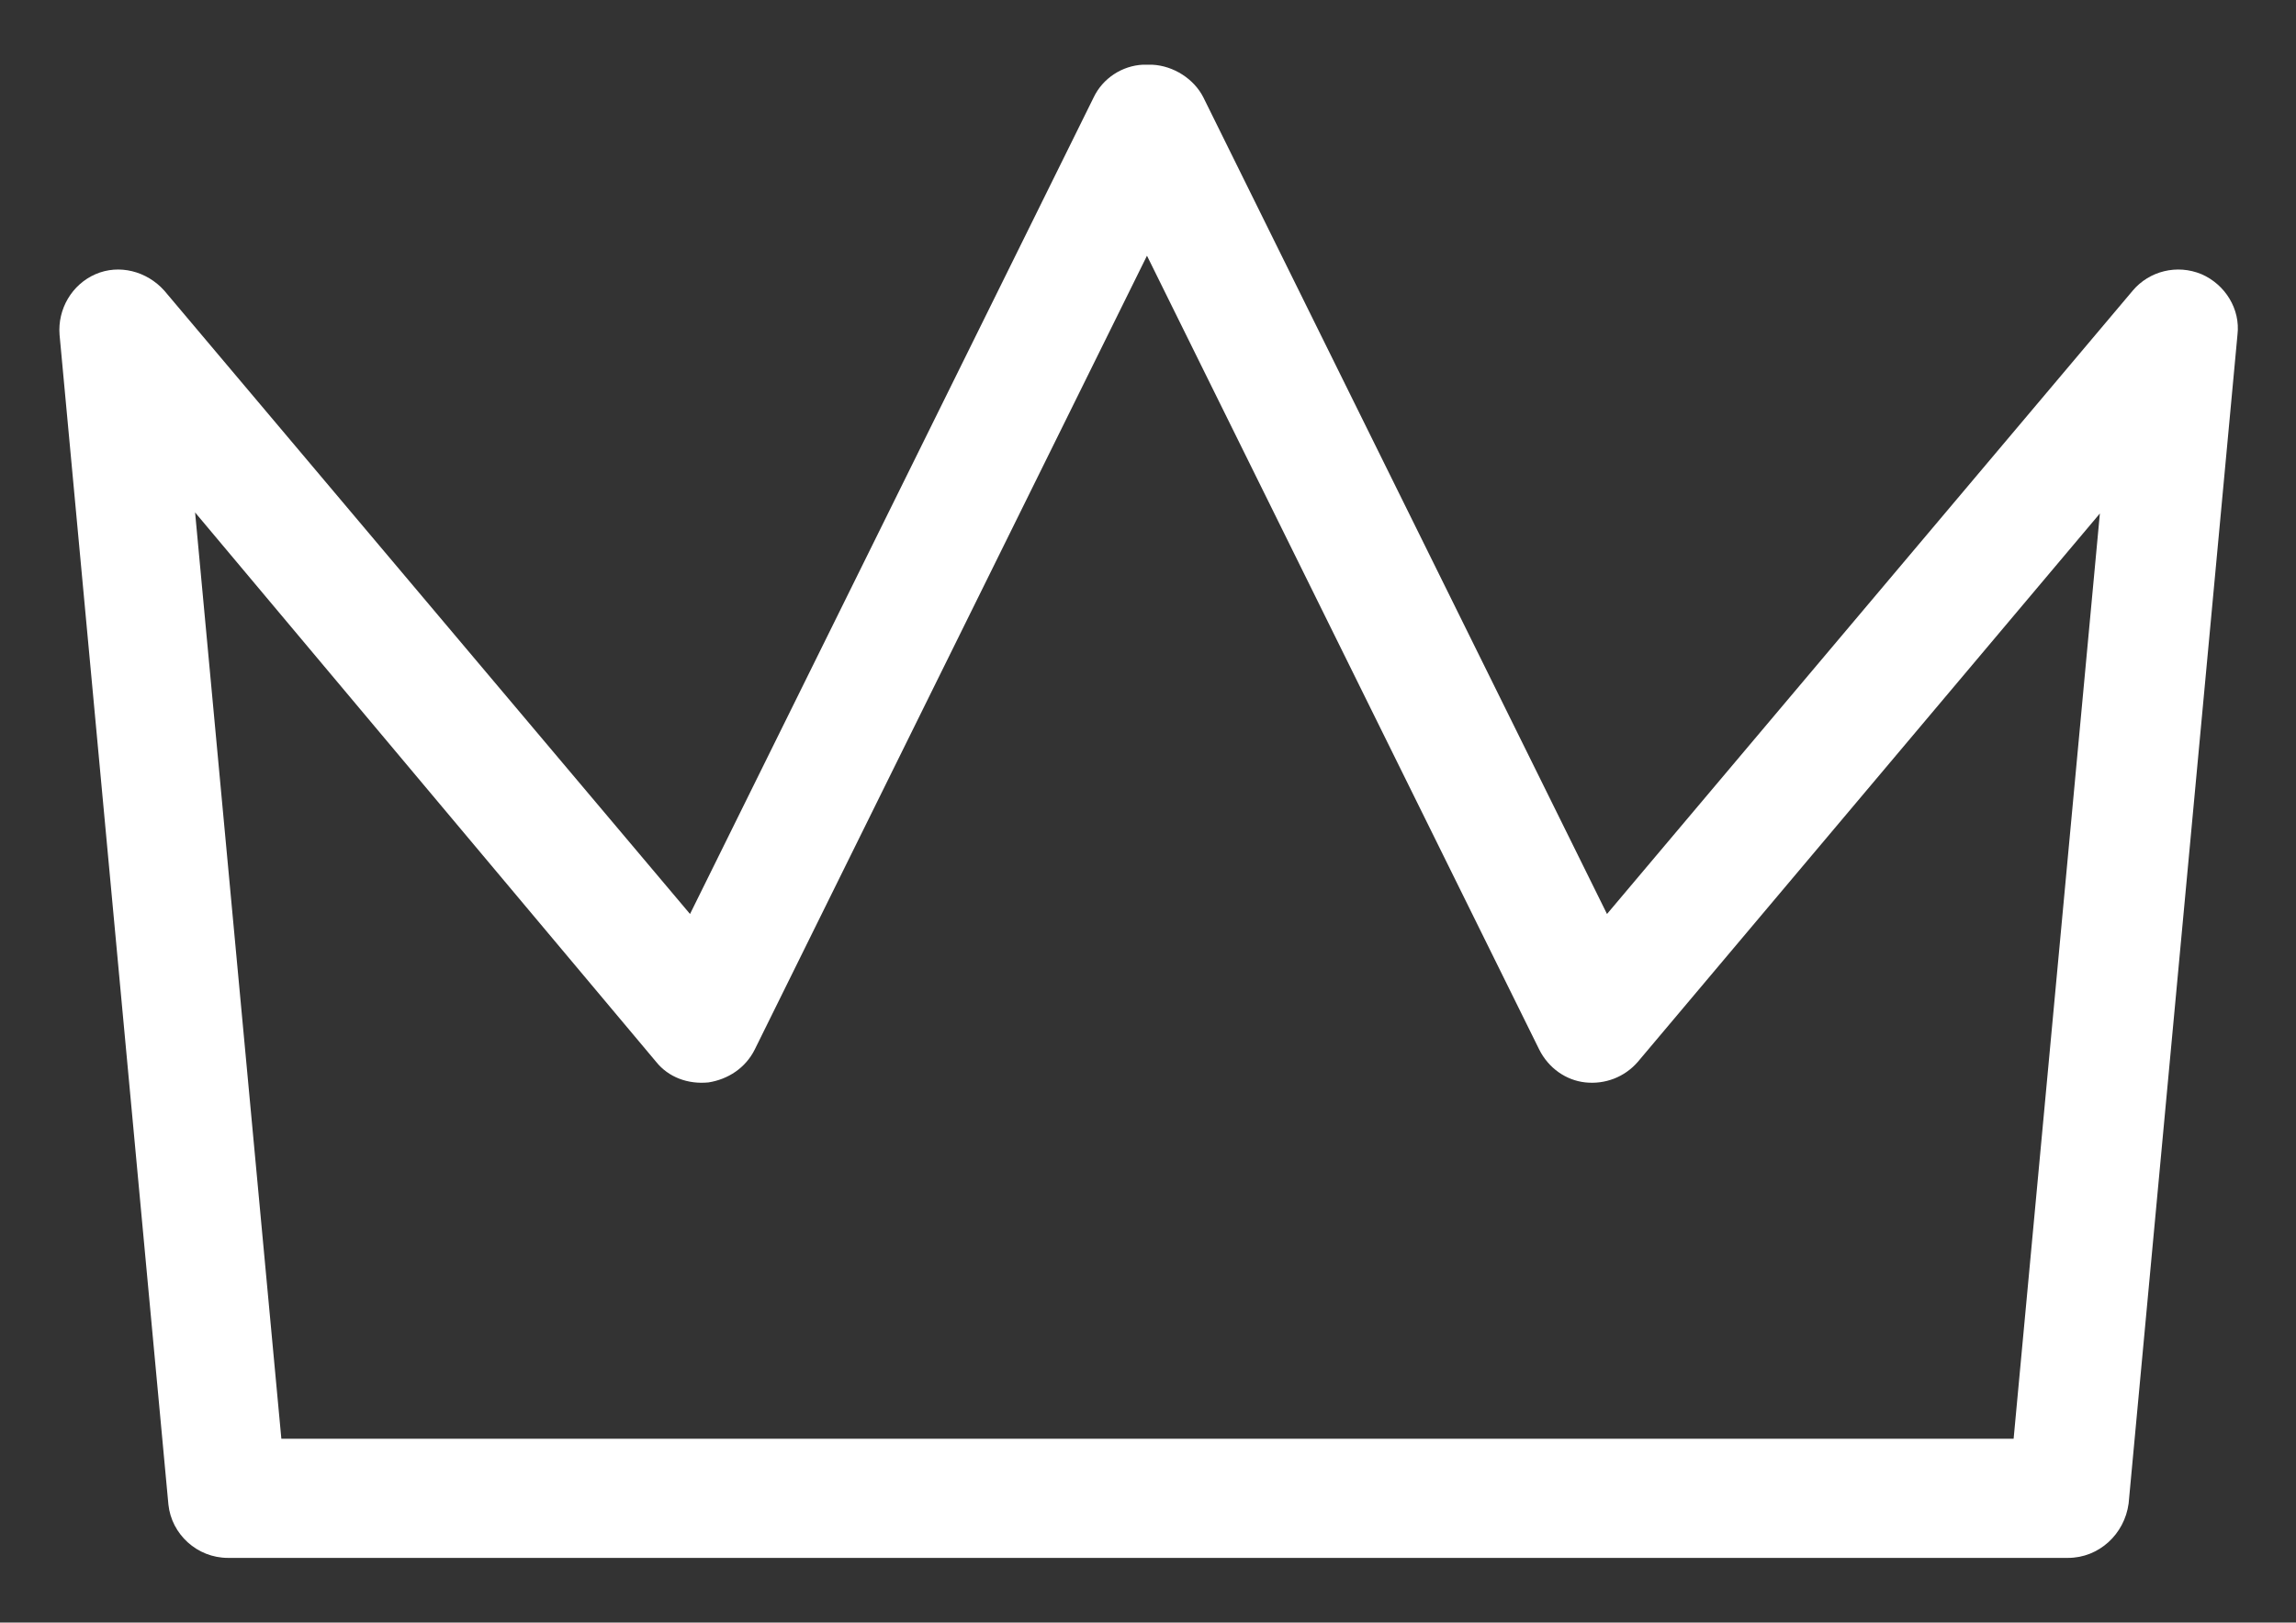 <?xml version="1.0" encoding="utf-8"?>
<!-- Generator: Adobe Illustrator 19.1.0, SVG Export Plug-In . SVG Version: 6.00 Build 0)  -->
<svg version="1.1" id="Layer_1" xmlns="http://www.w3.org/2000/svg" xmlns:xlink="http://www.w3.org/1999/xlink" x="0px" y="0px"
	 viewBox="0 0 223.6 158" style="enable-background:new 0 0 223.6 158;" xml:space="preserve">
<rect x="0" y="0" width="223.6" height="158" fill="#333333" stroke="none"/>
<style type="text/css">
	.st0{fill:#FFFFFF;}
</style>
<path class="st0" d="M201.4,151.7H22.2c-3,0-5.5-2.3-5.8-5.2L5.8,32.6c-0.2-2.5,1.2-4.9,3.5-5.9c2.3-1,5-0.3,6.7,1.6l51.2,60.7
	l39.3-79.5c0.9-1.9,2.8-3.1,4.8-3.2c0.2,0,0.6,0,0.9,0c2.1,0.1,4.1,1.4,5,3.2l39.3,79.5l51.2-60.7c1.6-1.9,4.3-2.6,6.7-1.6
	c2.3,1,3.8,3.4,3.5,5.9l-10.6,113.8C206.9,149.4,204.4,151.7,201.4,151.7z M27.4,140.1h168.7l8.4-90.1l-45,53.4
	c-1.3,1.5-3.2,2.2-5.1,2c-1.9-0.2-3.6-1.4-4.5-3.2l-38.2-77.3l-38.2,77.3c-0.9,1.8-2.6,2.9-4.5,3.2c-2,0.2-3.9-0.5-5.1-2L19,49.9
	L27.4,140.1z"/>
</svg>
